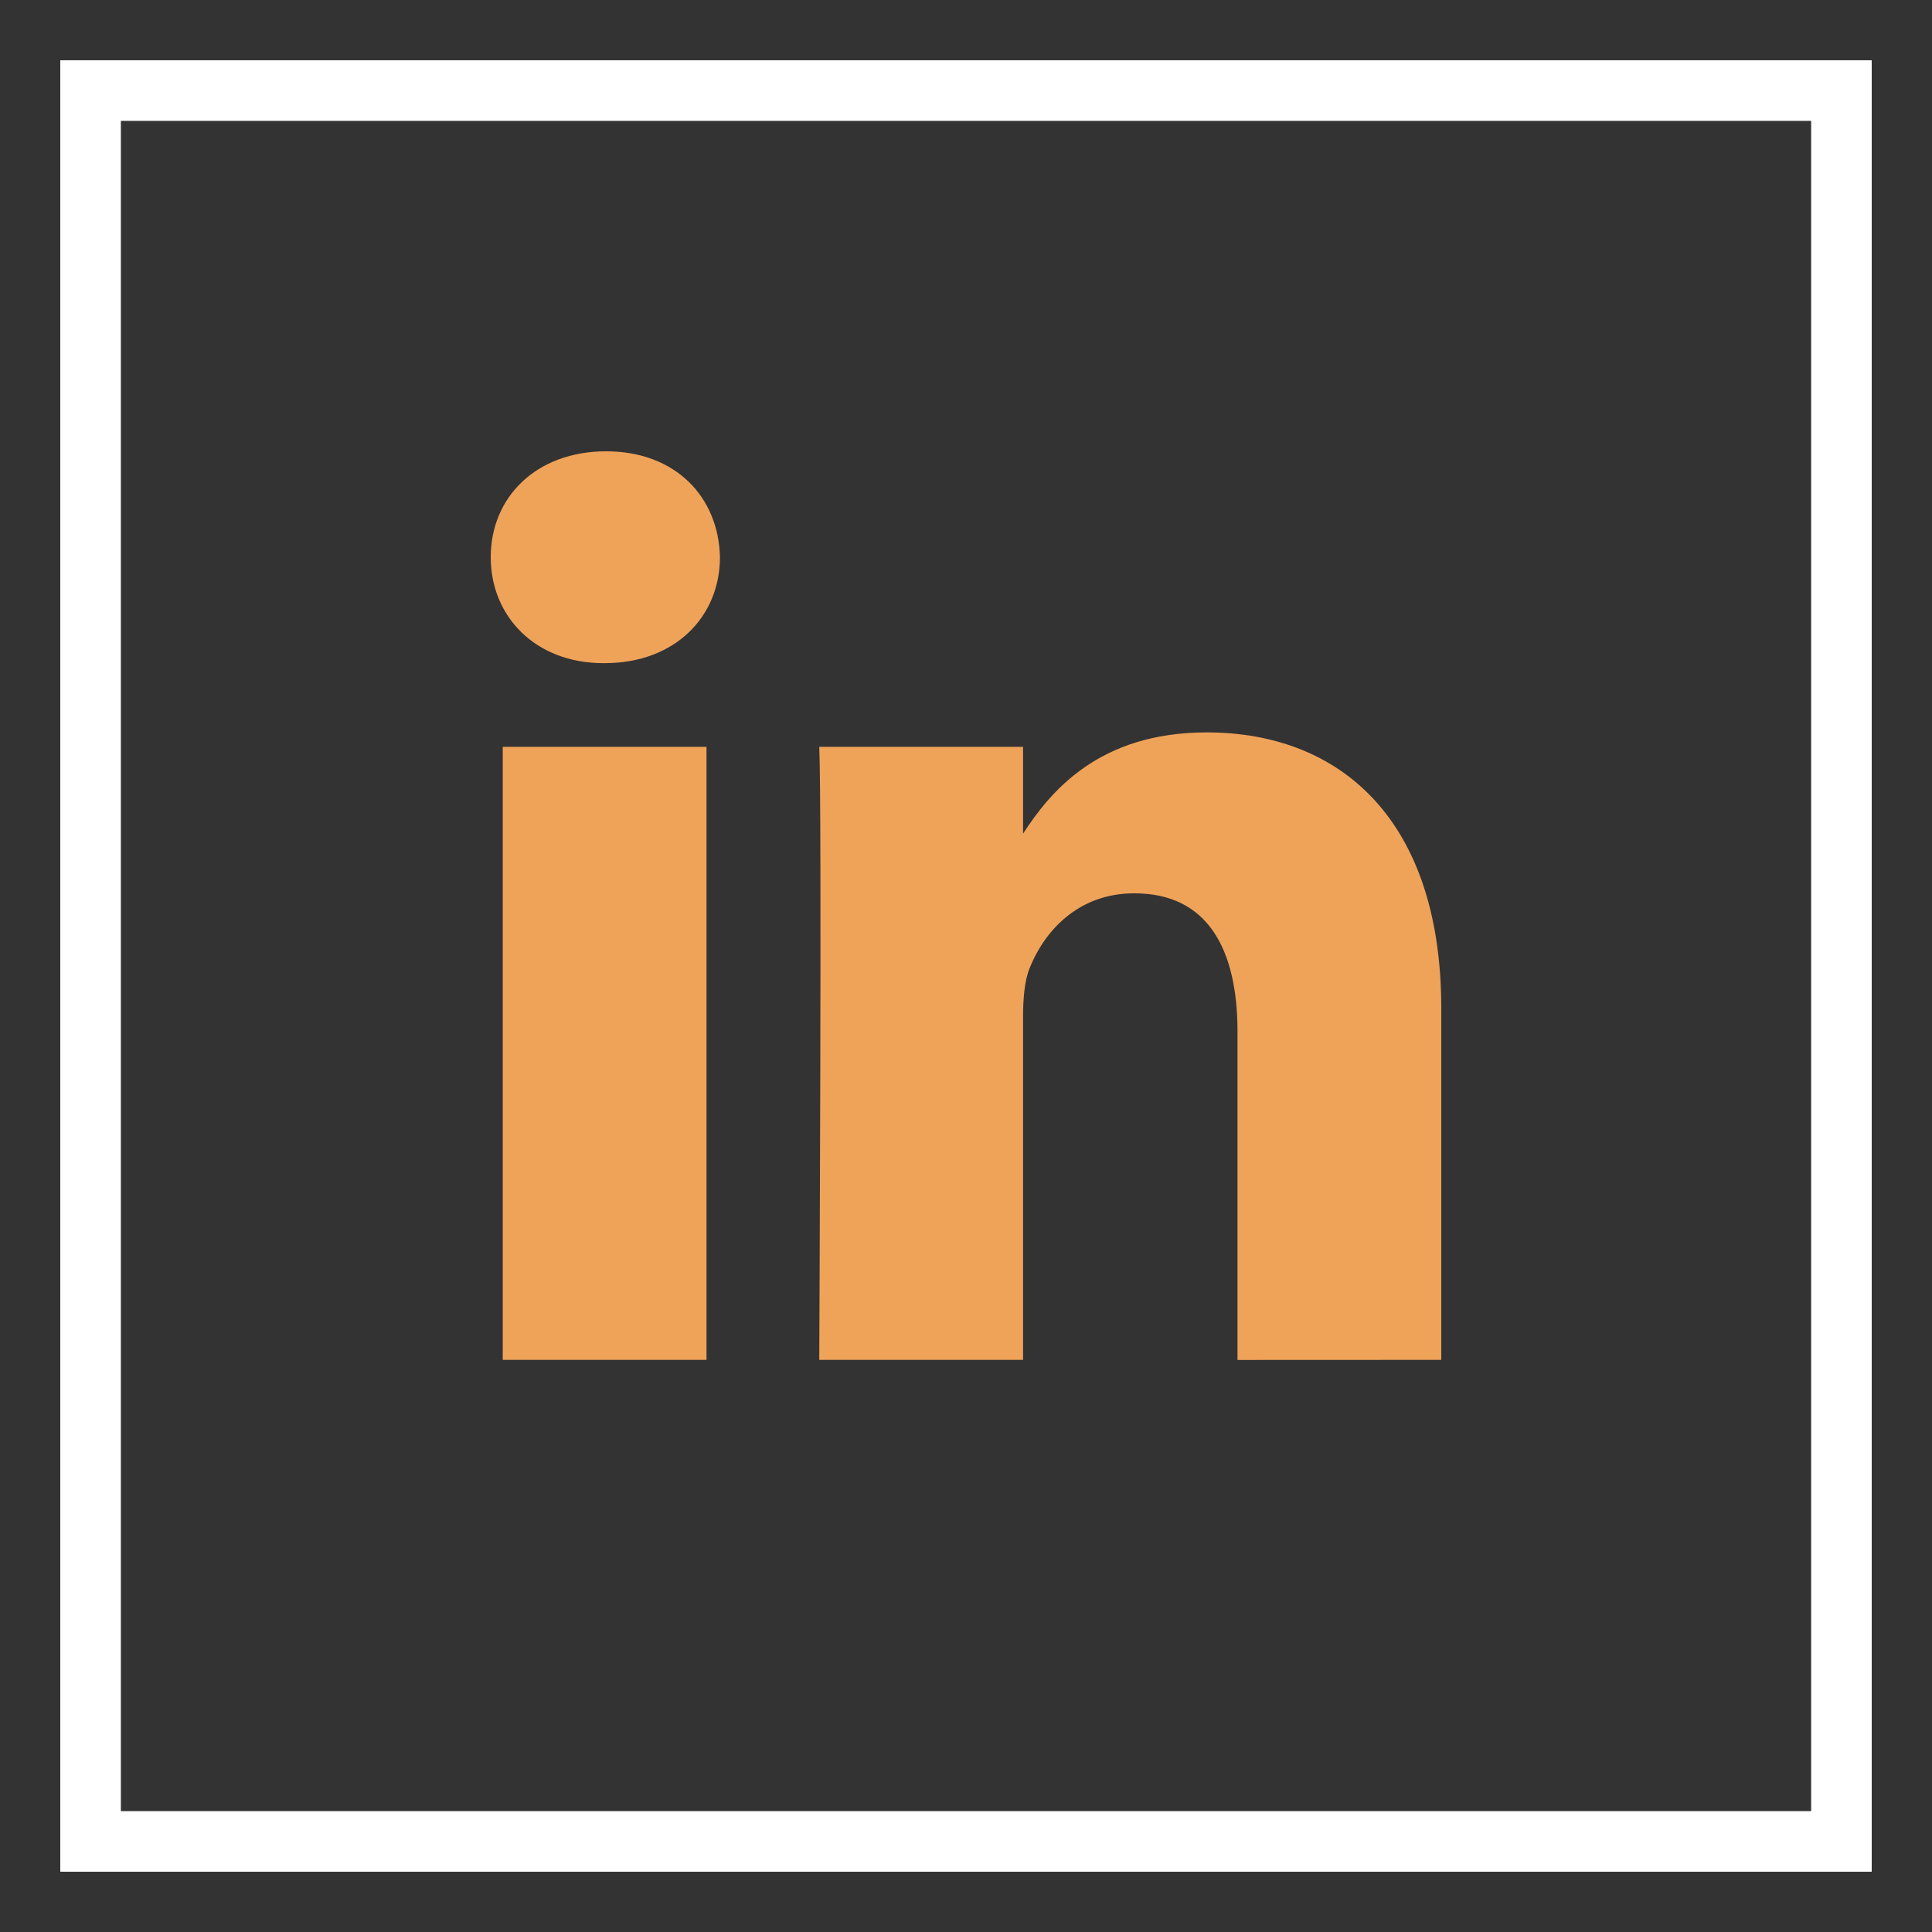 <svg width="45" height="45" viewBox="0 0 45 45" fill="none" xmlns="http://www.w3.org/2000/svg">
<rect x="0" y="0" width="45" height="45" fill="#333333" stroke="none"/>
<path d="M42.188 2.812V42.188H2.812V2.812H42.188ZM43.594 1.406H1.406V43.594H43.594V1.406Z" fill="white"/>
<path d="M42.188 2.812V42.188H2.812V2.812H42.188ZM43.594 1.406H1.406V43.594H43.594V1.406Z" fill="white"/>
<path d="M33.57 31.674V23.487C33.57 19.101 31.228 17.059 28.106 17.059C25.586 17.059 24.459 18.446 23.829 19.418V17.395H19.082C19.146 18.735 19.082 31.674 19.082 31.674H23.829V23.7C23.829 23.273 23.86 22.847 23.985 22.542C24.328 21.69 25.108 20.807 26.419 20.807C28.137 20.807 28.824 22.116 28.824 24.036V31.676L33.57 31.674ZM14.083 15.446C15.738 15.446 16.769 14.349 16.769 12.978C16.738 11.578 15.738 10.512 14.116 10.512C12.493 10.512 11.43 11.578 11.43 12.978C11.43 14.349 12.46 15.446 14.054 15.446H14.083ZM16.456 31.674V17.395H11.71V31.674H16.456Z" fill="#EFA359"/>
</svg>

